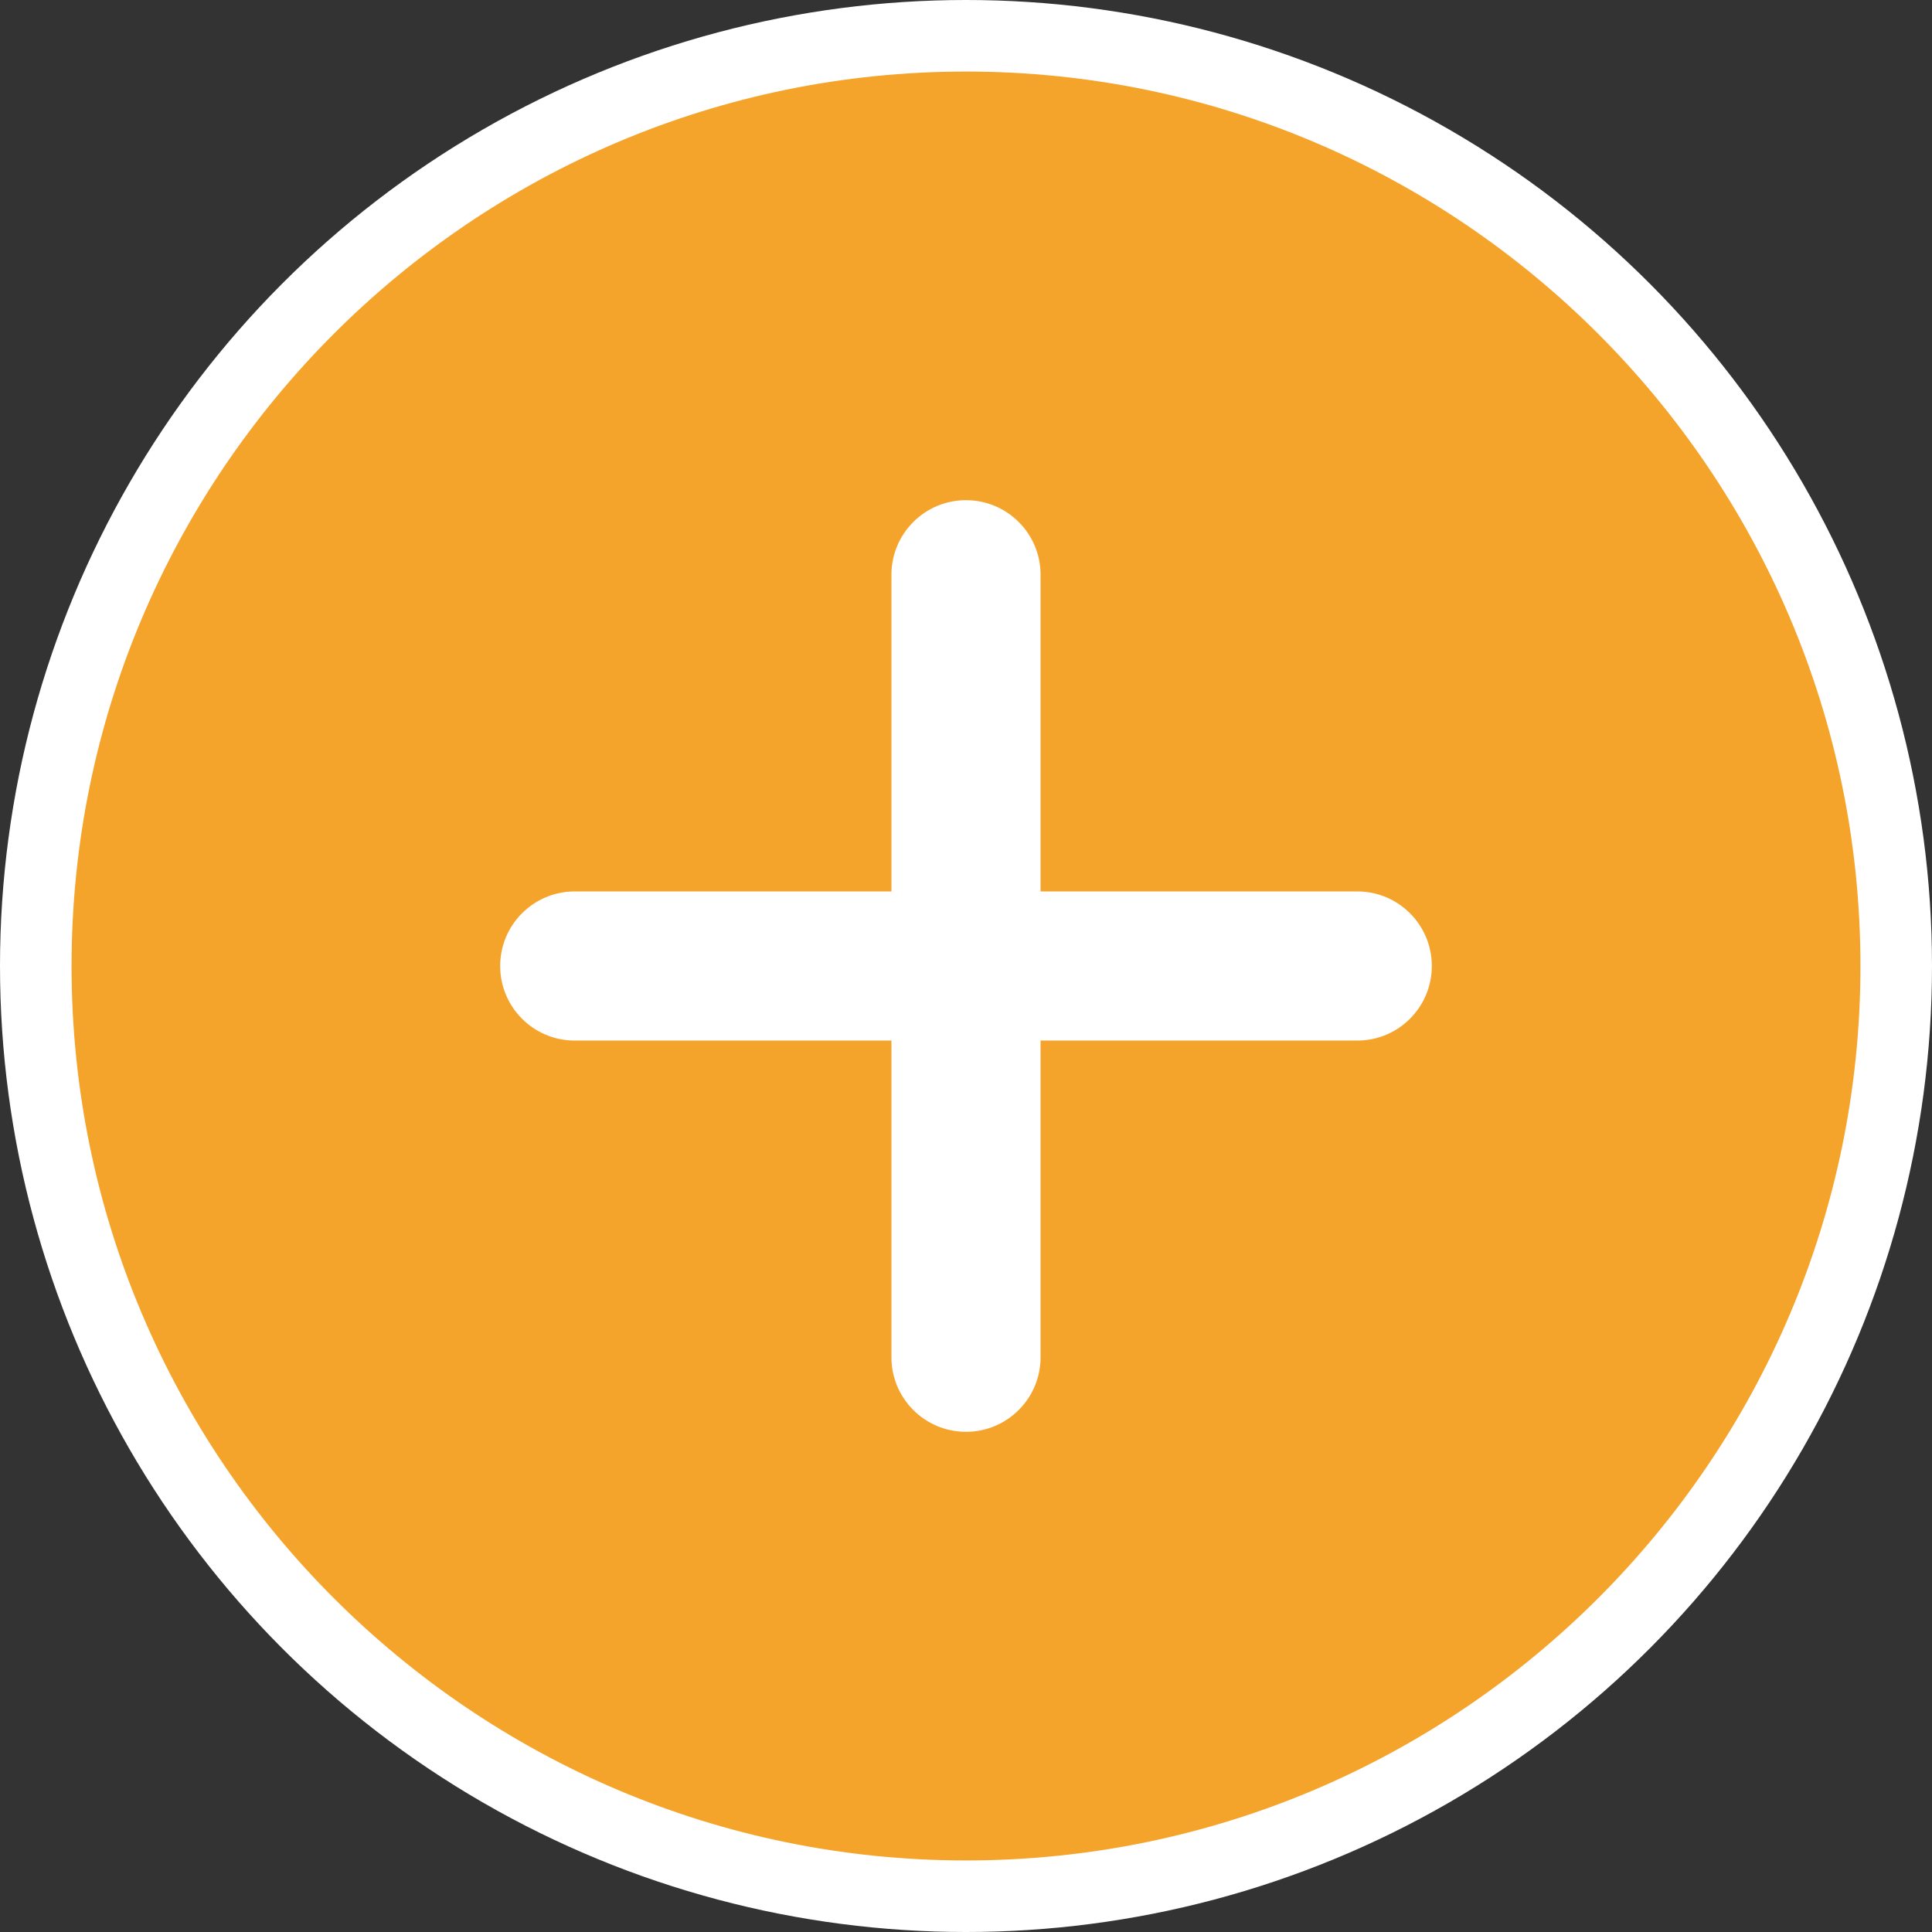 <svg width="27" height="27" viewBox="0 0 27 27" fill="none" xmlns="http://www.w3.org/2000/svg">
<rect x="0" y="0" width="27" height="27" fill="#333333" stroke="none"/>
<circle cx="13.5" cy="13.5" r="13.5" fill="white"/>
<path d="M13.5 1C6.607 1 1 6.607 1 13.5C1 20.393 6.607 26 13.5 26C20.393 26 26 20.393 26 13.5C26 6.607 20.393 1 13.5 1ZM18.969 14.542H14.542V18.969C14.542 19.544 14.075 20.01 13.5 20.01C12.925 20.01 12.458 19.544 12.458 18.969V14.542H8.031C7.456 14.542 6.99 14.075 6.99 13.5C6.99 12.925 7.456 12.458 8.031 12.458H12.458V8.031C12.458 7.456 12.925 6.99 13.5 6.99C14.075 6.99 14.542 7.456 14.542 8.031V12.458H18.969C19.544 12.458 20.01 12.925 20.01 13.5C20.01 14.075 19.544 14.542 18.969 14.542Z" fill="#F5A42B"/>
</svg>
